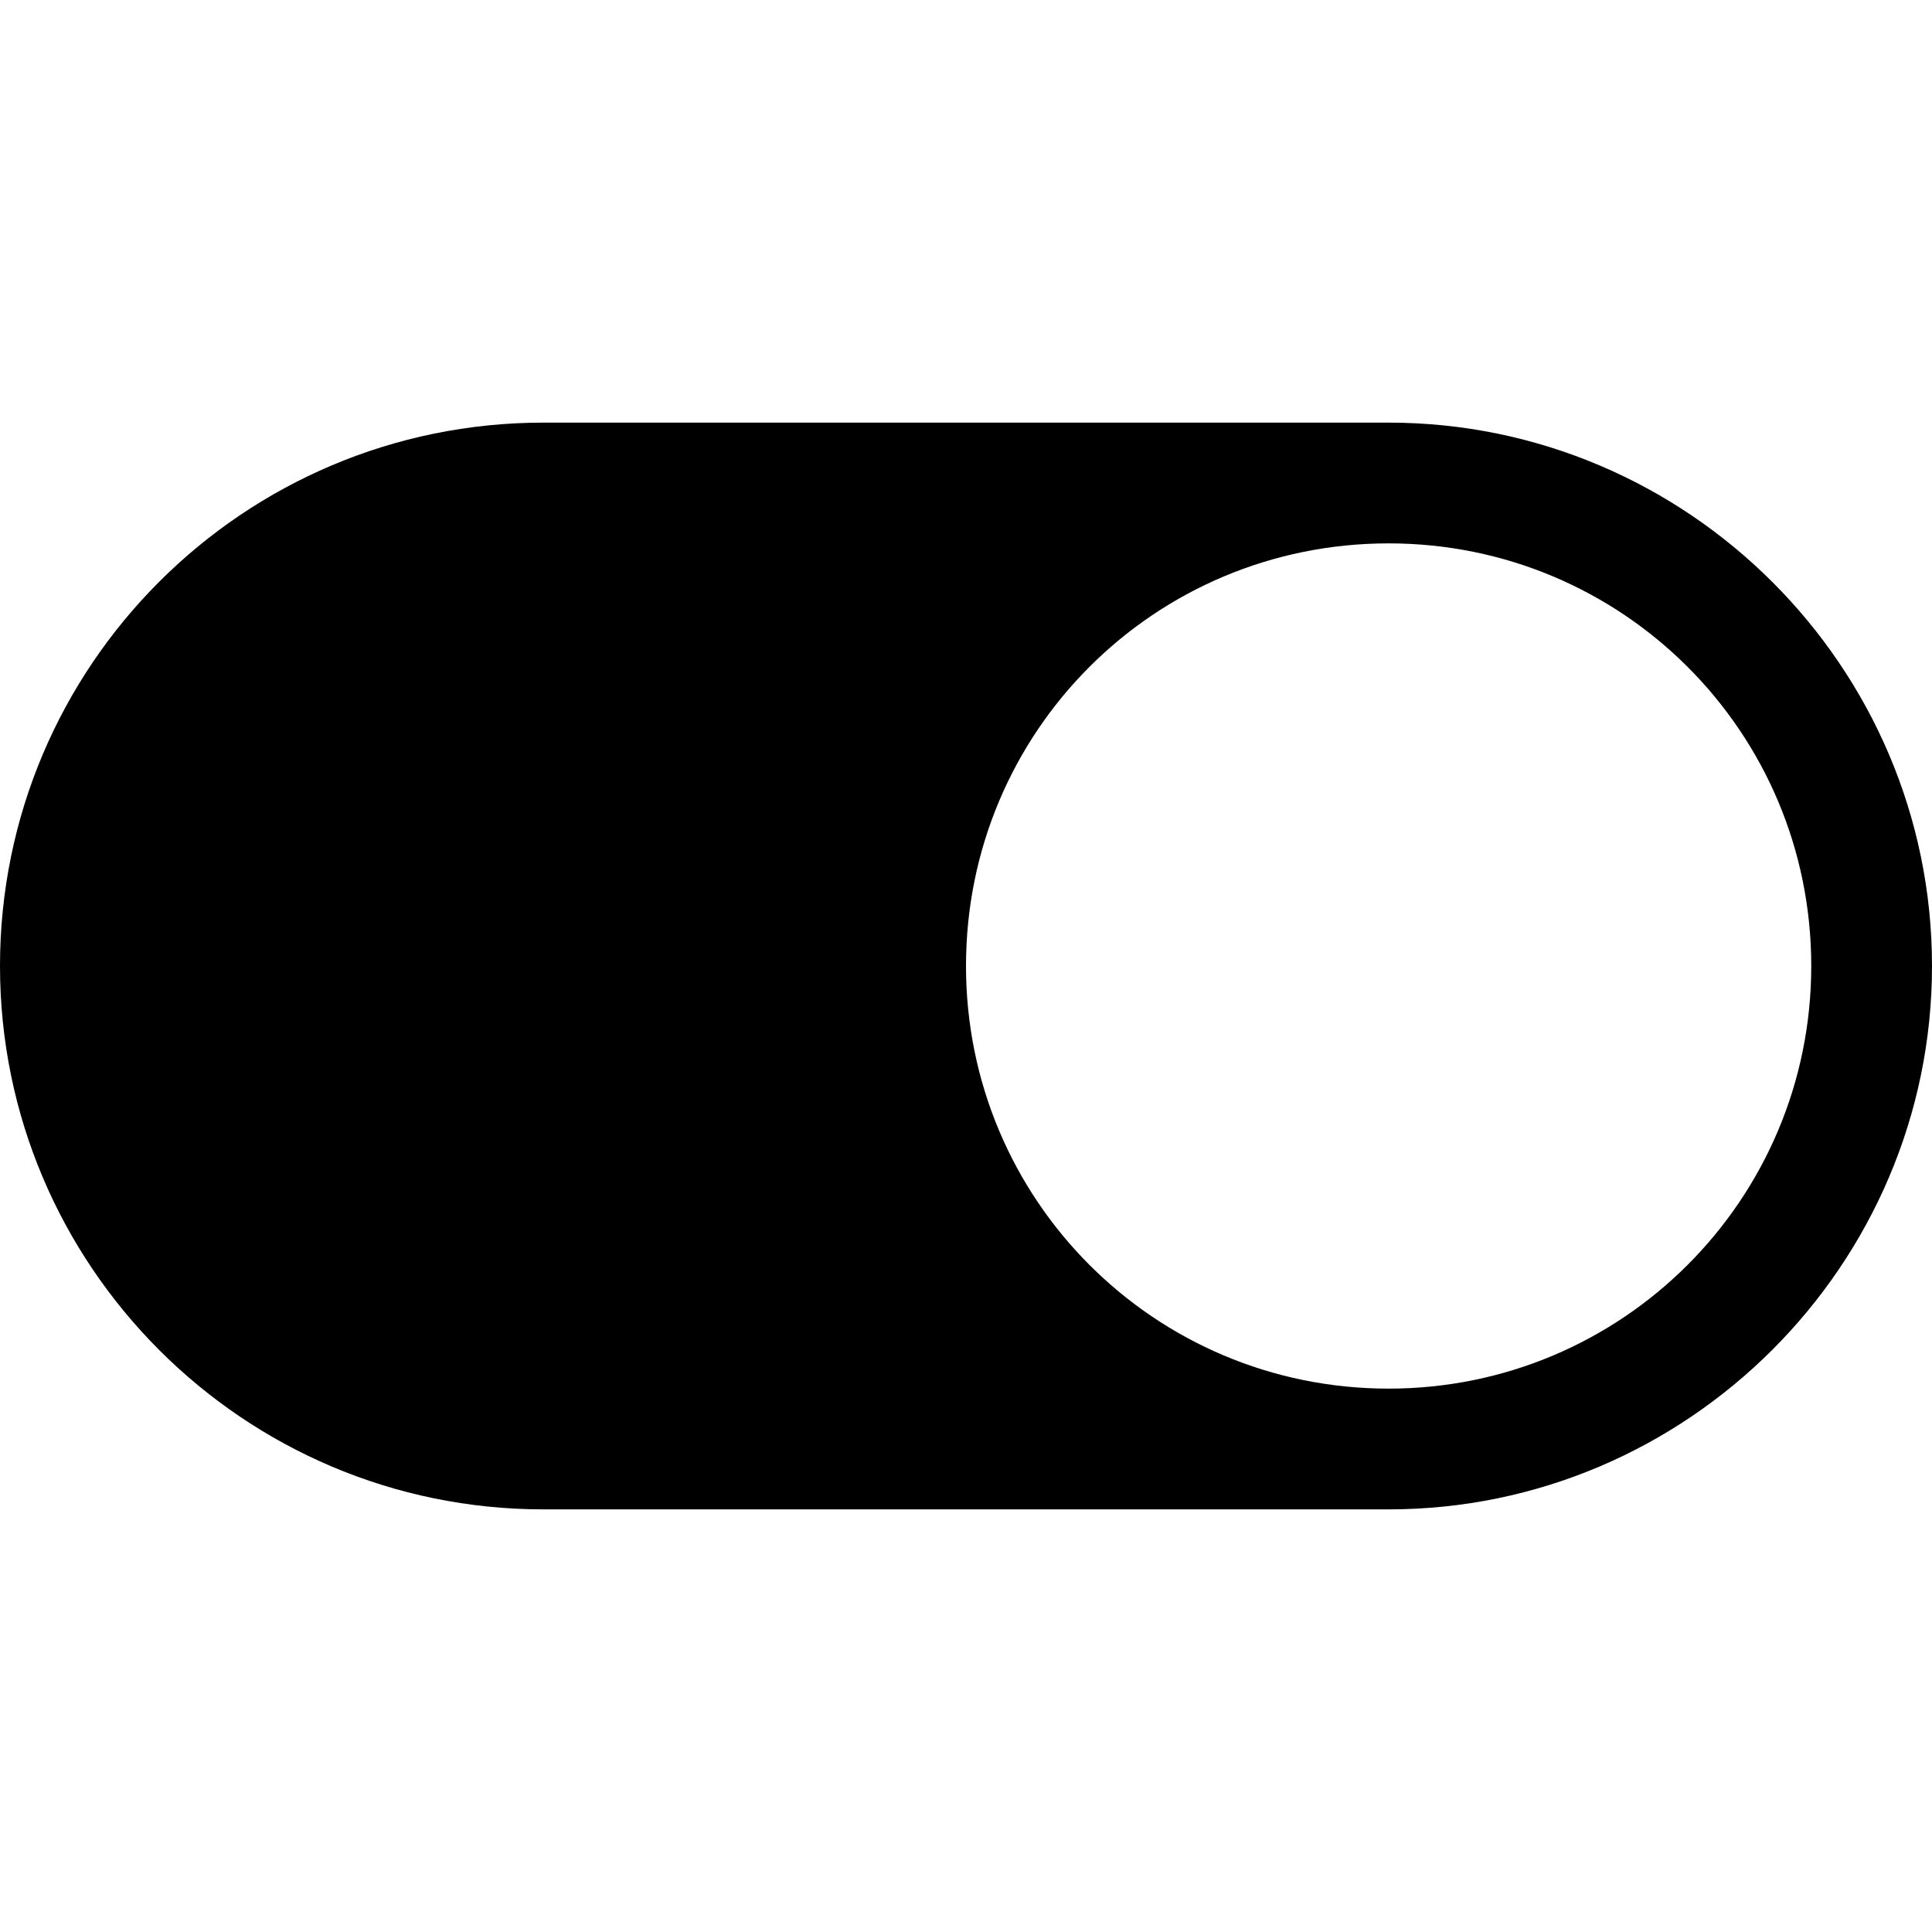 <svg viewBox="0 0 32 32" xmlns="http://www.w3.org/2000/svg"><path d="M9 7c-4.97 0-9 4.03-9 9 0 4.96 4.03 9 9 9h14c4.95 0 9-4.05 9-9 0-4.96-4.05-9-9-9Zm14 2c3.87 0 7 3.12 7 7 0 3.87-3.13 7-7 7 -3.88 0-7-3.13-7-7 0-3.88 3.12-7 7-7Z"/></svg>